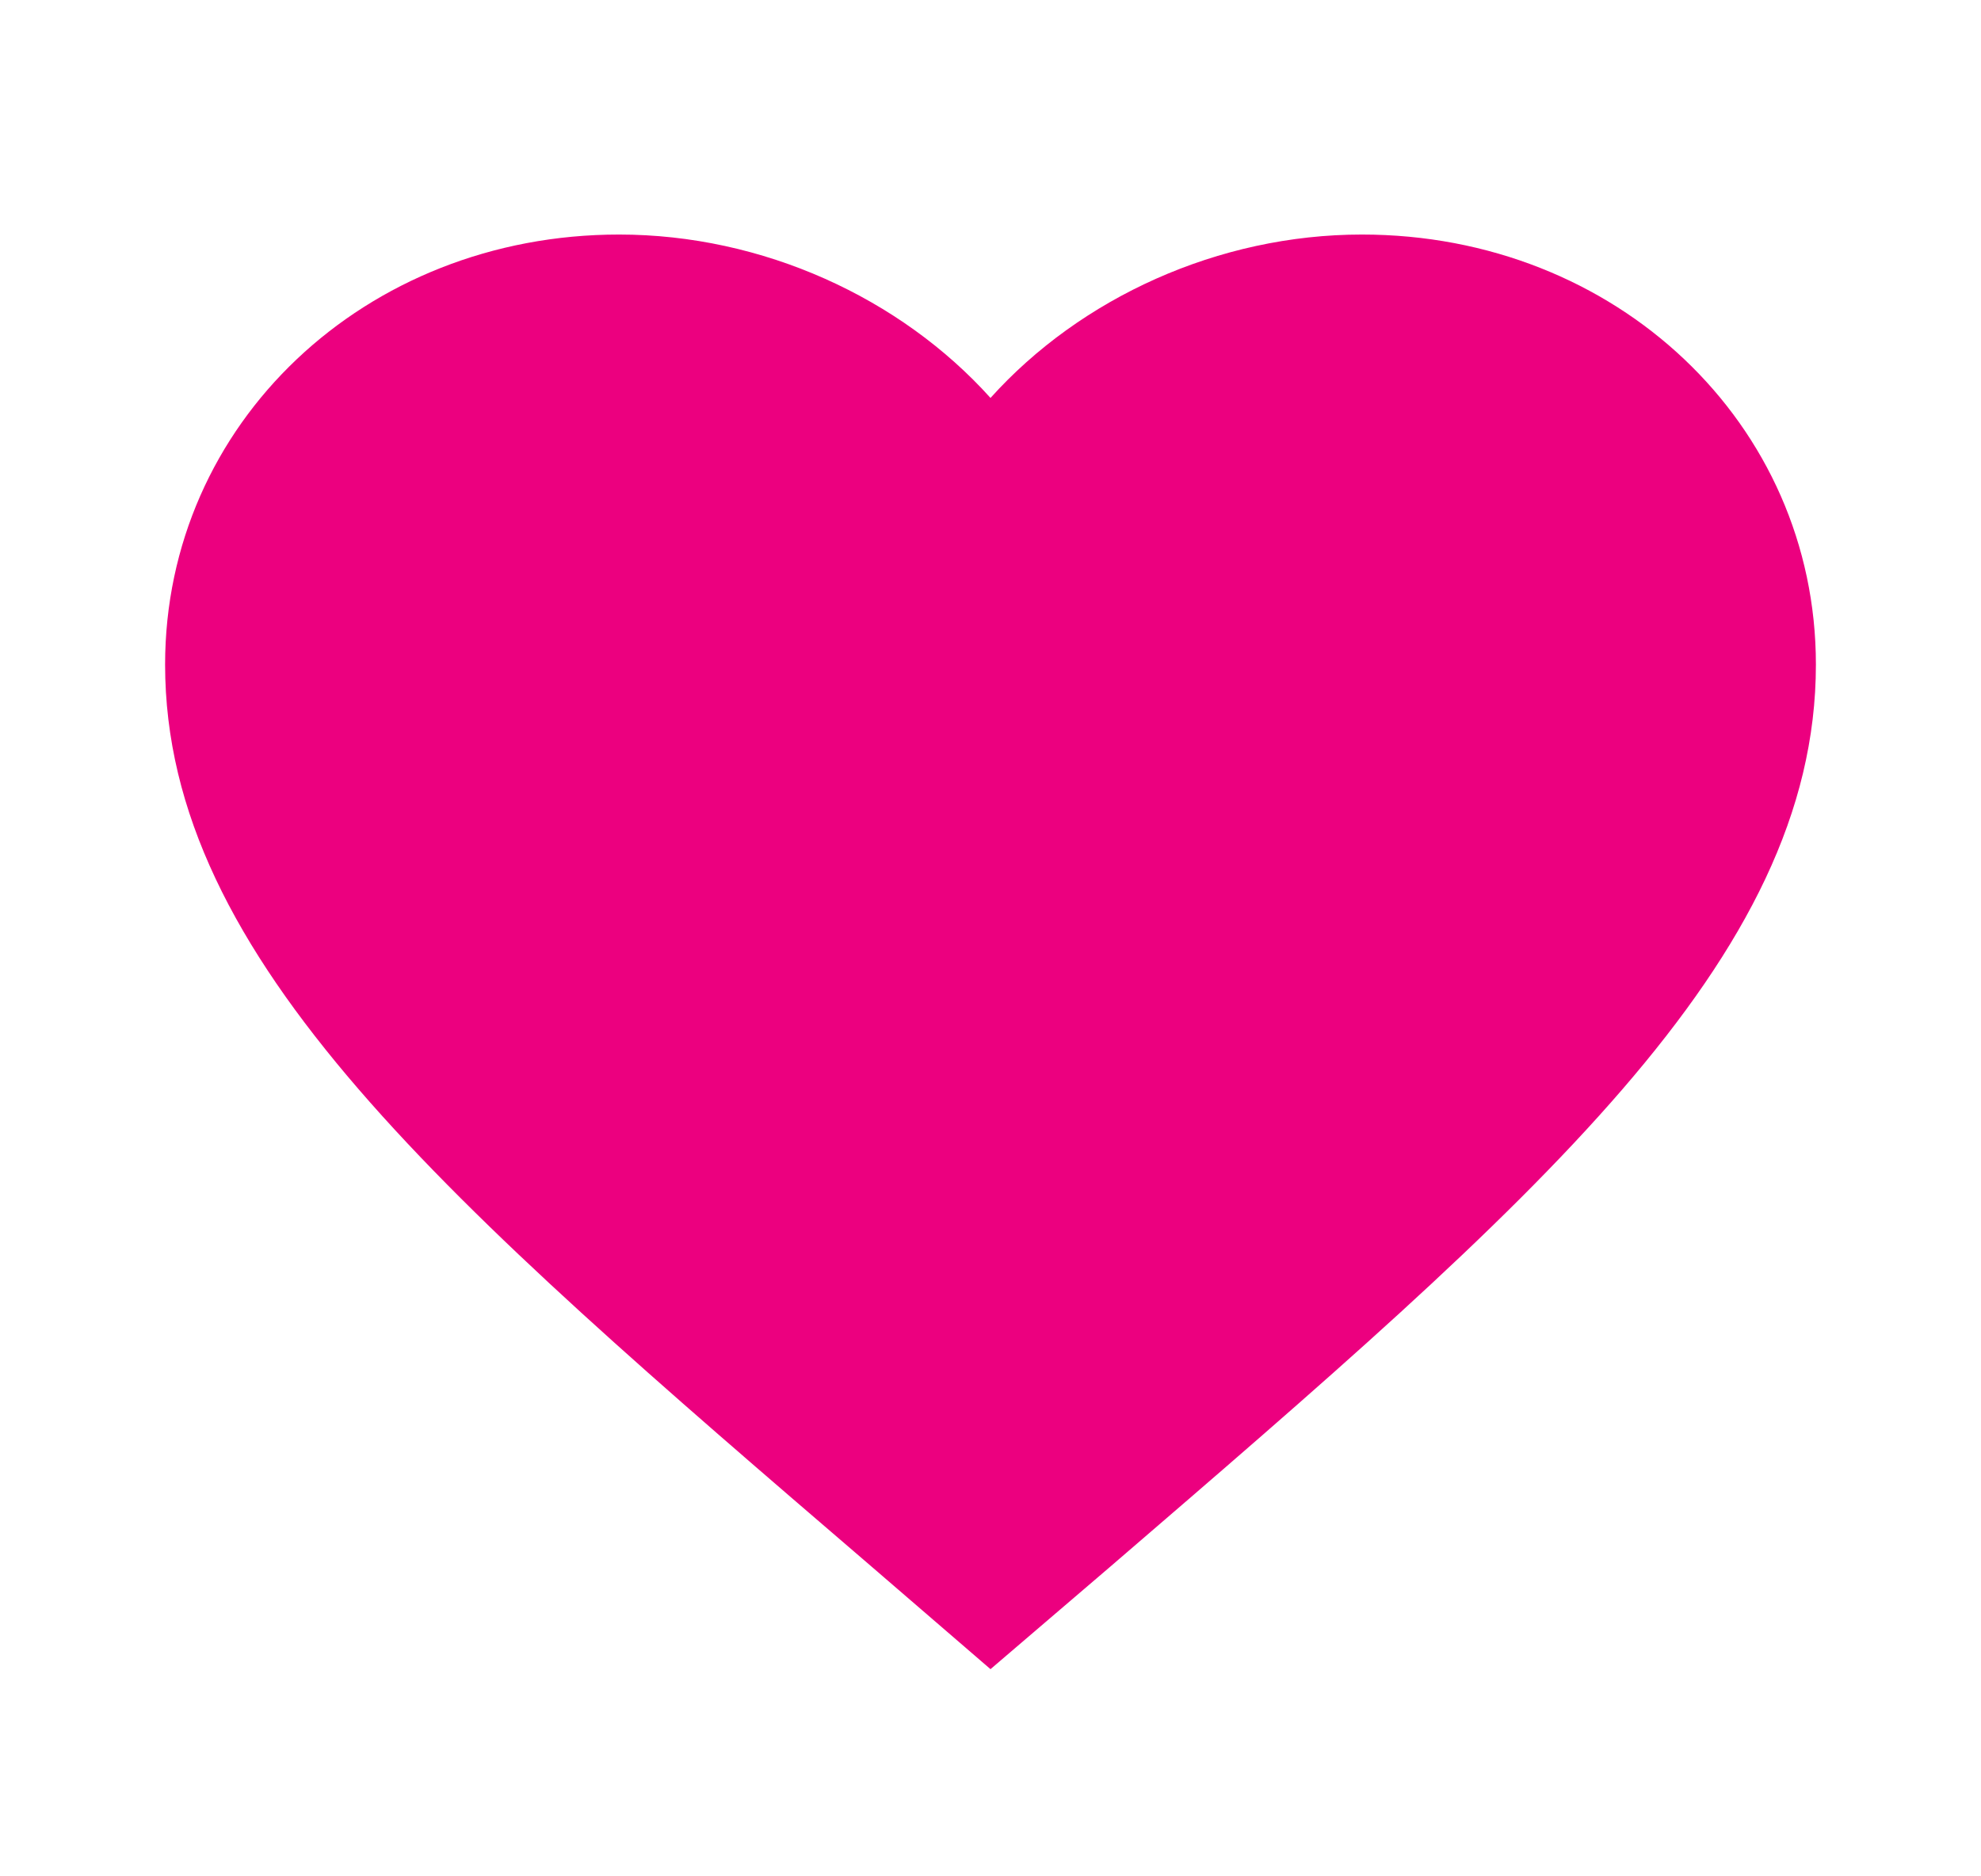 <svg width="38" height="36" viewBox="0 0 38 36" fill="none" xmlns="http://www.w3.org/2000/svg">
<path d="M19 32.025L16.704 30.045C8.55 23.04 3.167 18.42 3.167 12.75C3.167 8.13 6.998 4.5 11.875 4.5C14.63 4.5 17.274 5.715 19 7.635C20.726 5.715 23.37 4.5 26.125 4.5C31.002 4.5 34.833 8.13 34.833 12.75C34.833 18.42 29.45 23.04 21.296 30.06L19 32.025Z" fill="#EC007F"/>
</svg>
